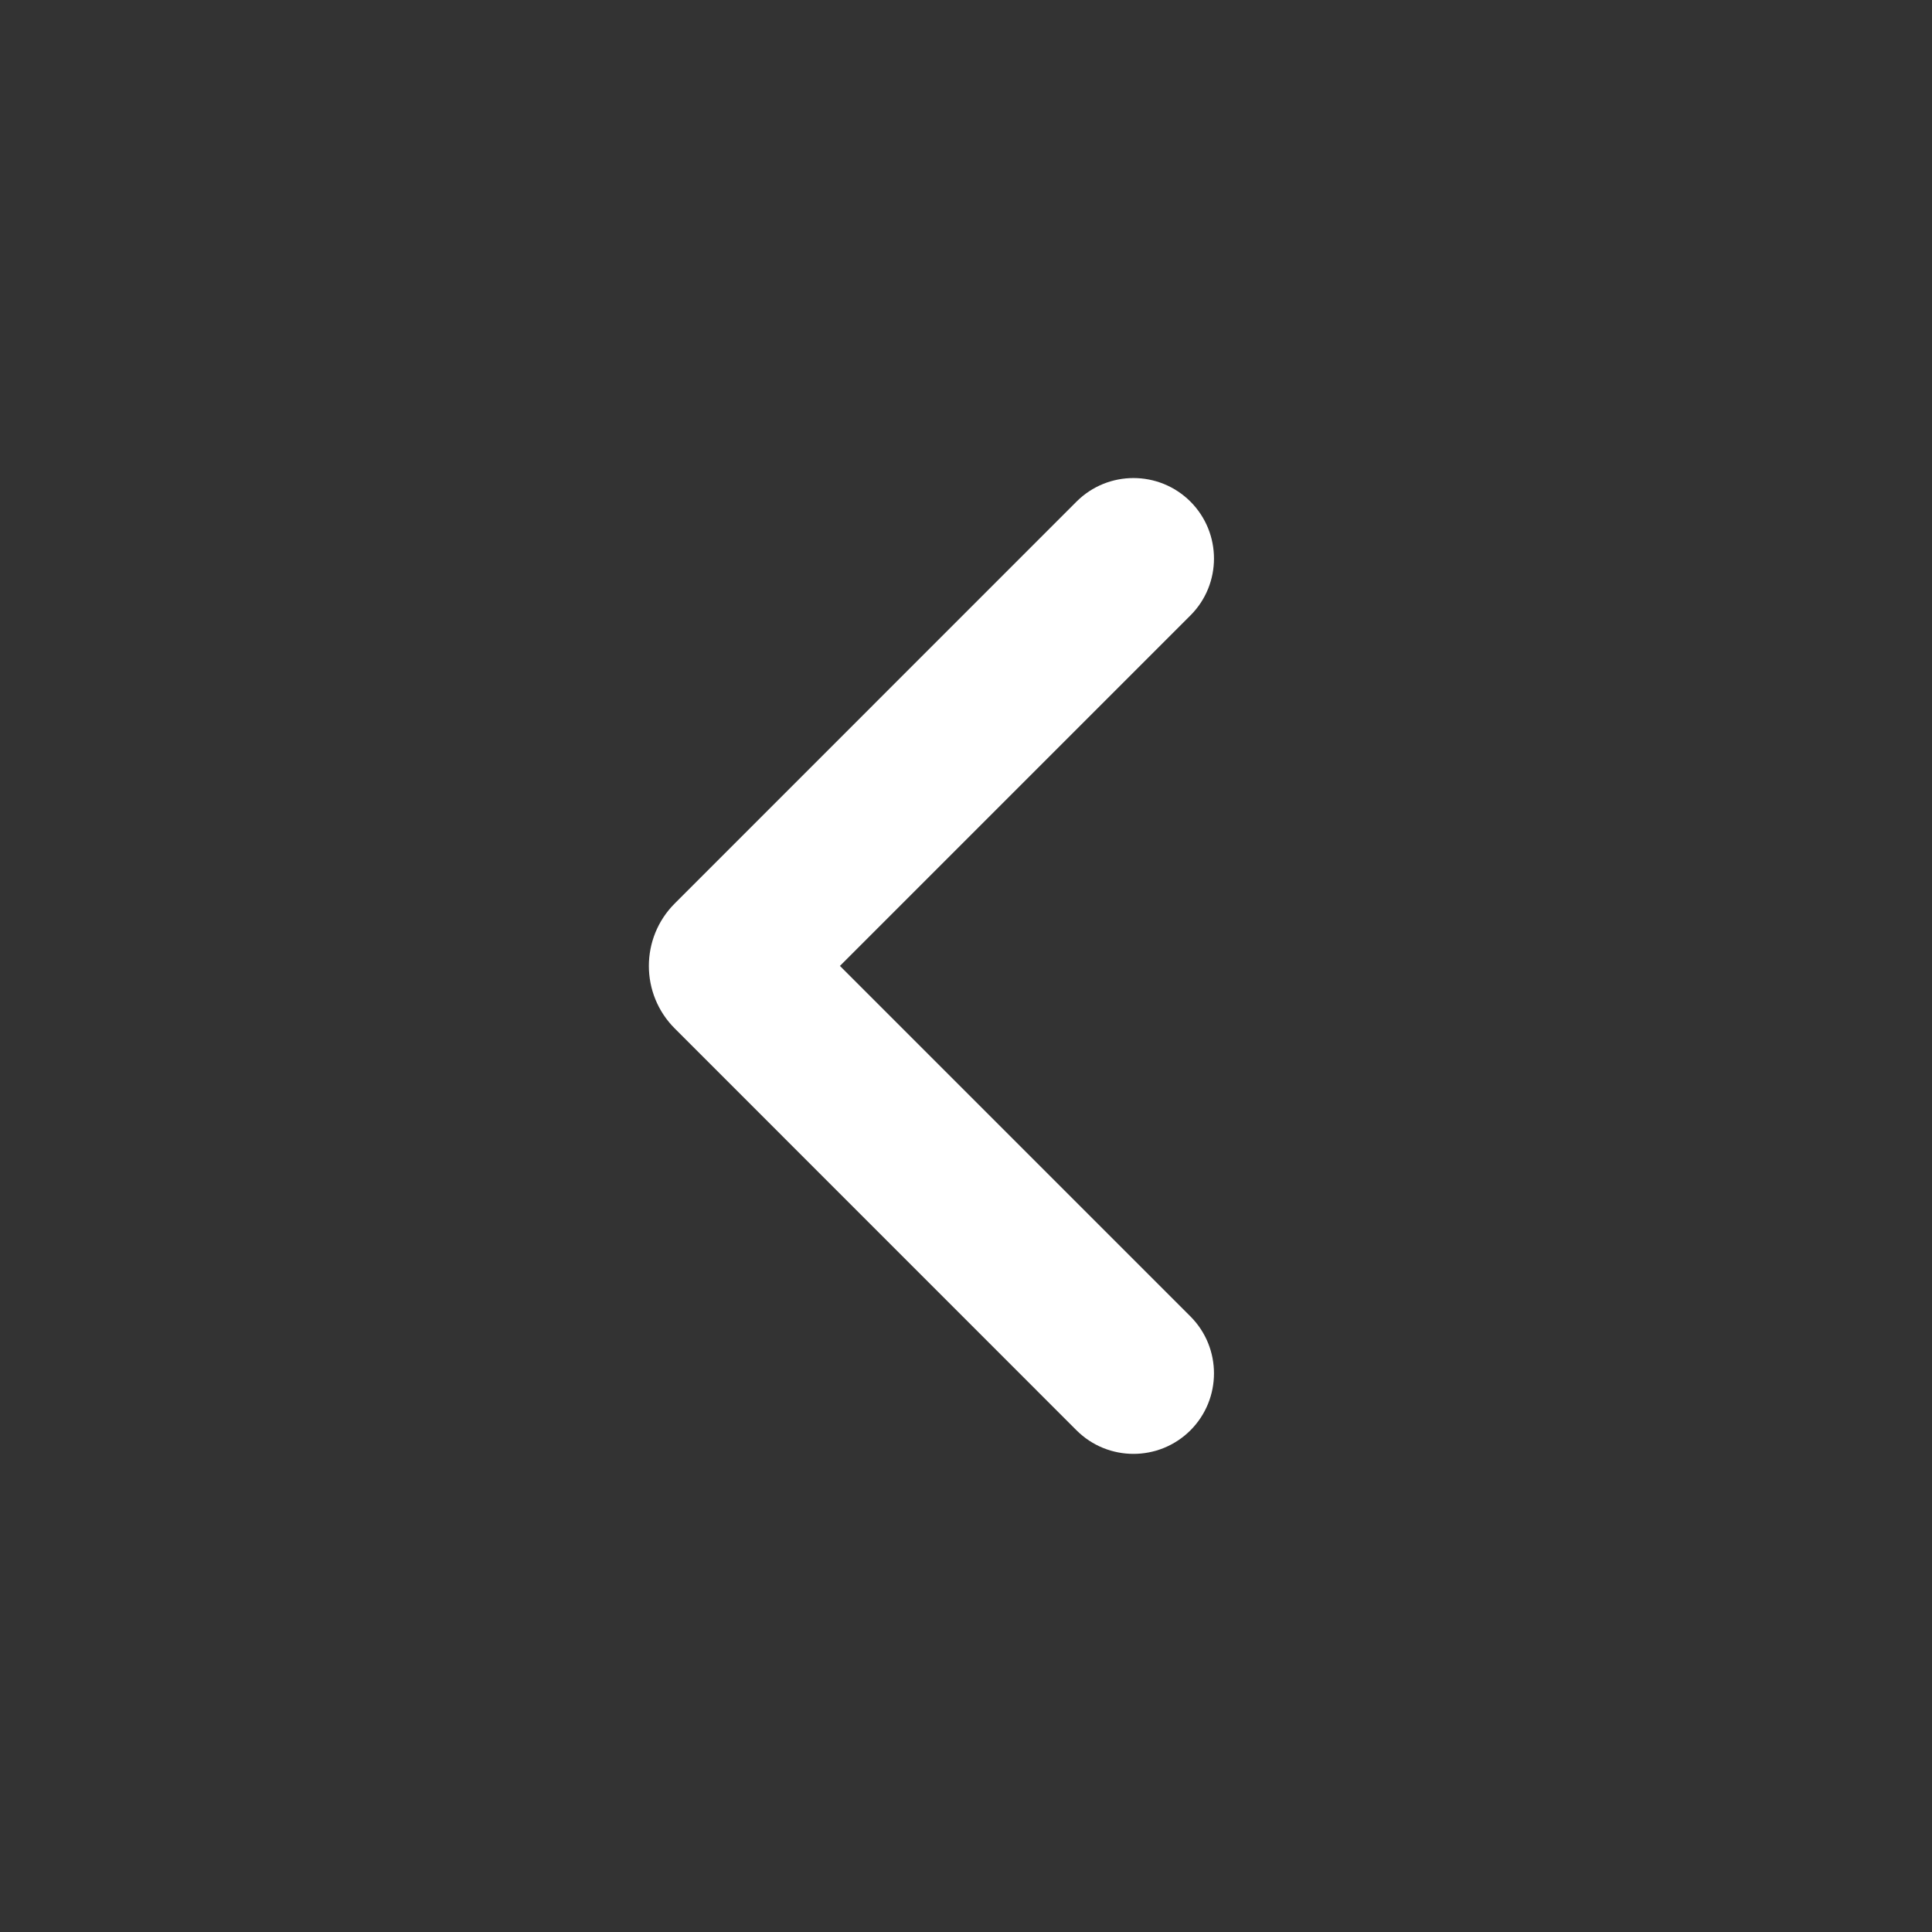 <svg width='24' height='24' viewBox='0 0 24 24' fill='none' xmlns='http://www.w3.org/2000/svg'><rect x="0" y="0" width="24" height="24" fill="#333333" stroke="none"/><path fill-rule='evenodd' clip-rule='evenodd' d='M14.788 17.768C14.397 18.158 13.764 18.158 13.373 17.768L8.383 12.777C7.953 12.348 7.953 11.651 8.383 11.222L13.373 6.231C13.764 5.841 14.397 5.841 14.788 6.231C15.178 6.622 15.178 7.255 14.788 7.645L10.434 11.999L14.788 16.353C15.178 16.744 15.178 17.377 14.788 17.768Z' fill='white'/></svg>